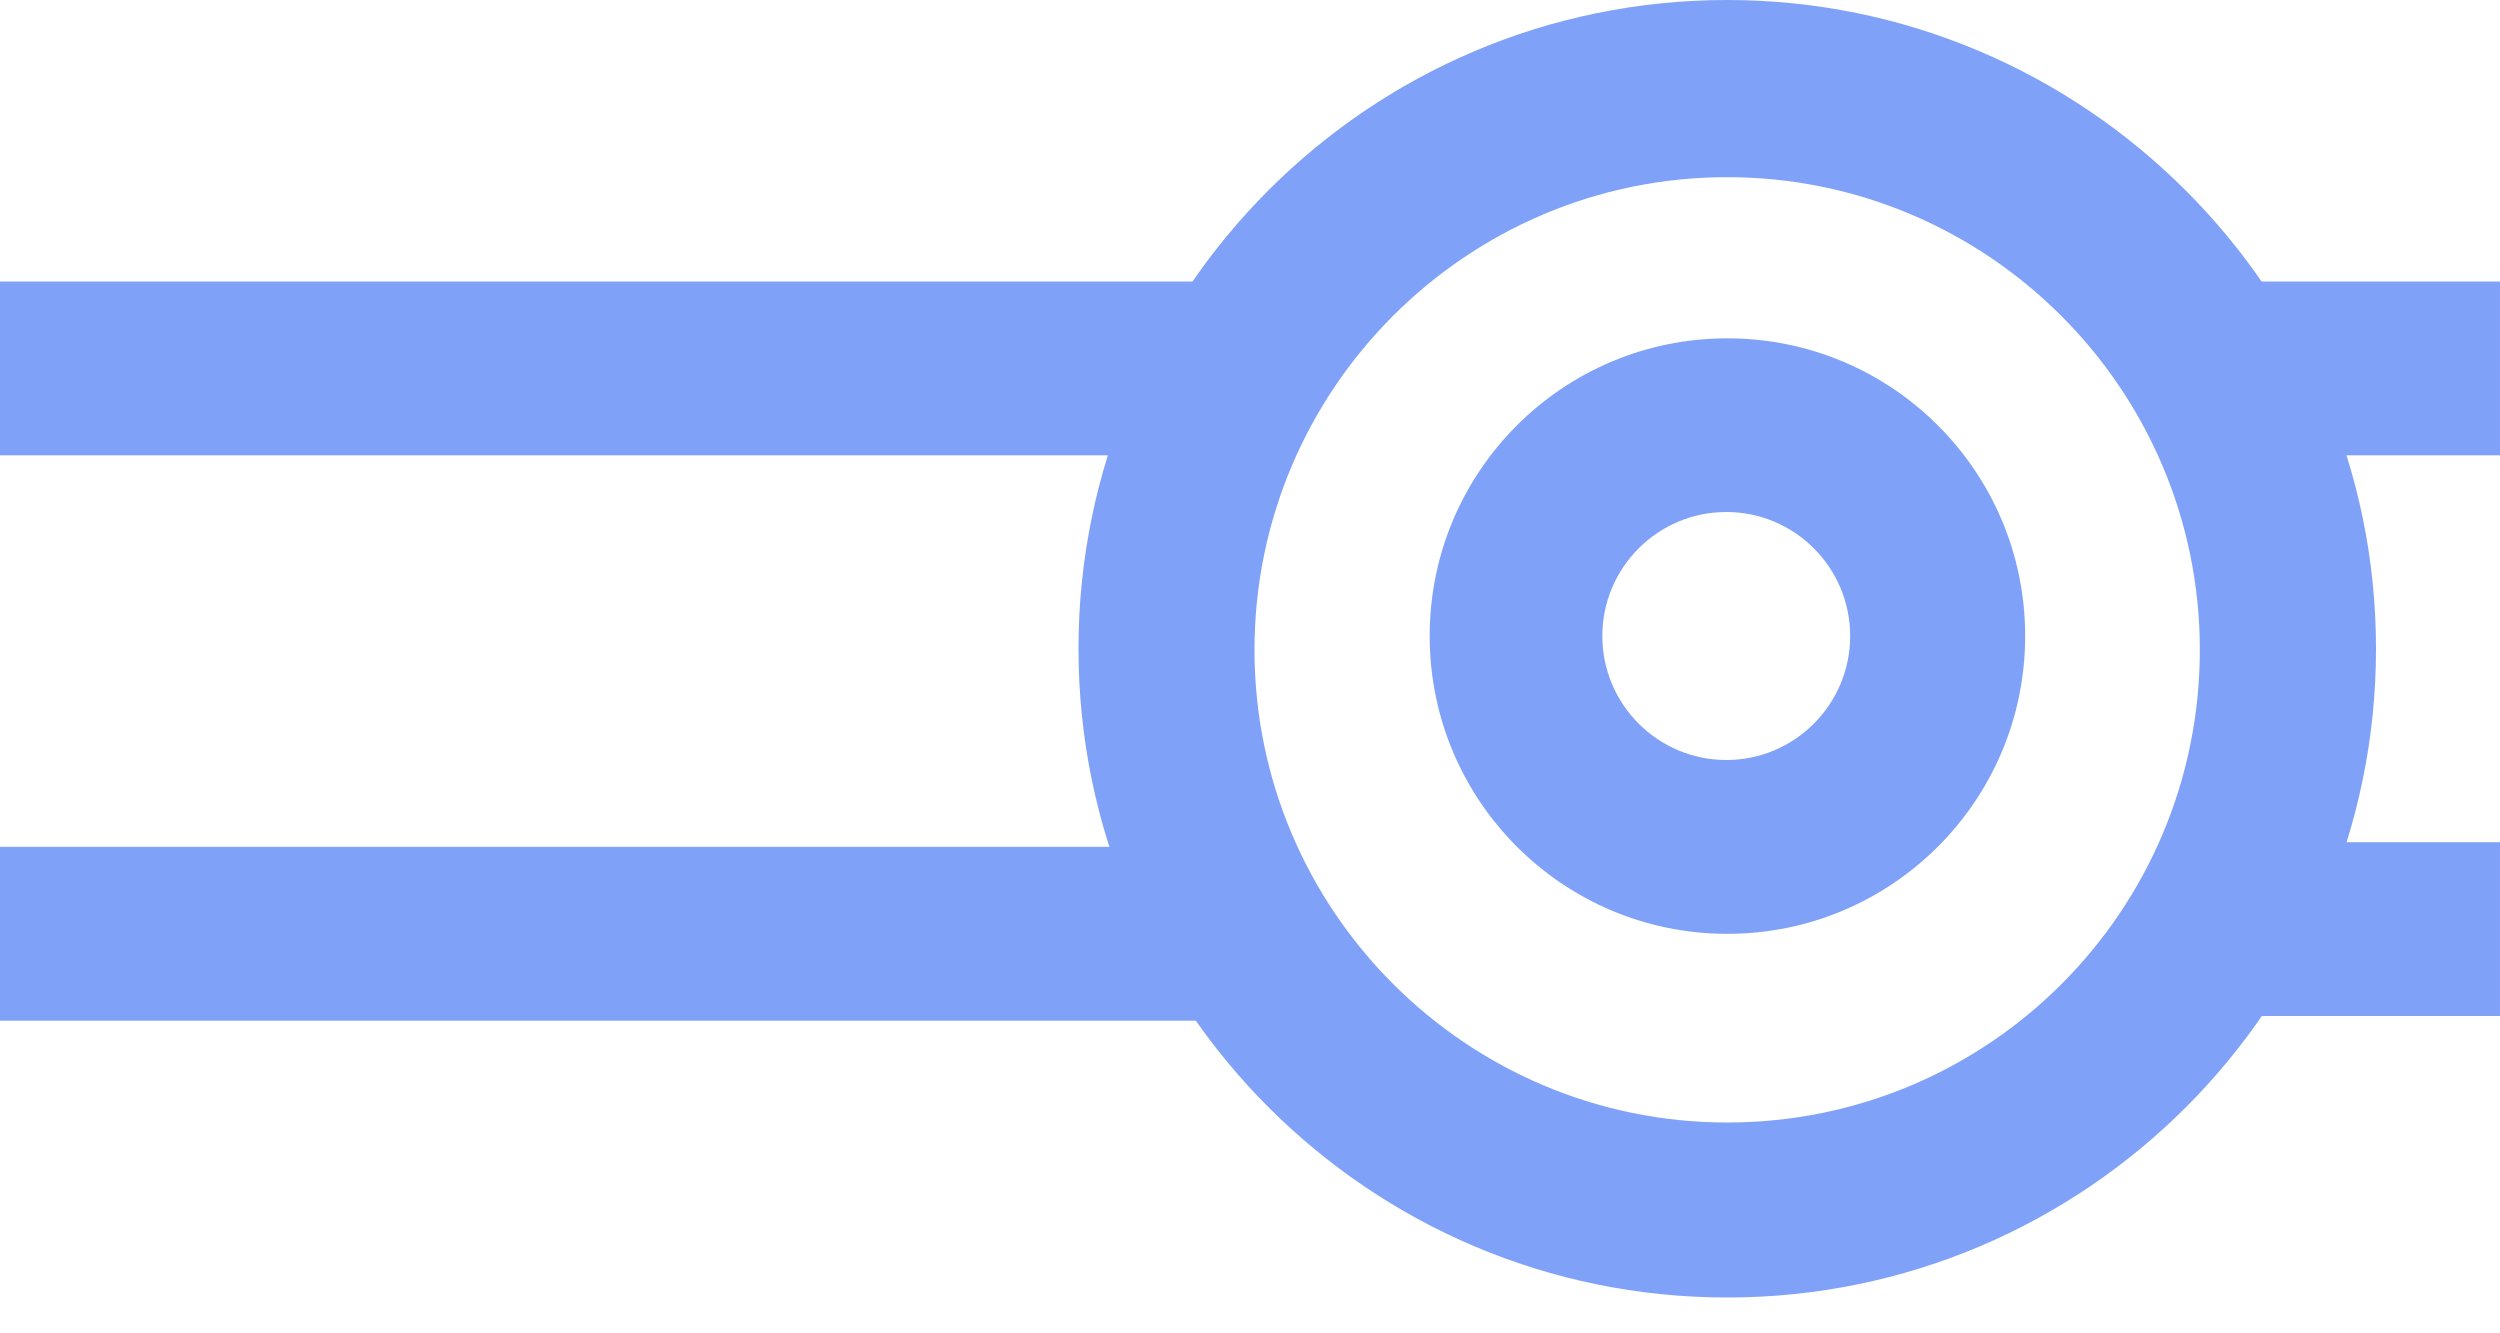 <svg width="15" height="8" viewBox="0 0 15 8" fill="none" xmlns="http://www.w3.org/2000/svg">
<path d="M15 1.689C14.493 1.689 13.846 1.689 13.332 1.689C13.457 2.037 13.575 2.384 13.7 2.732C14.09 2.732 14.611 2.732 15 2.732" fill="#7FA1F8"/>
<path d="M12.846 6.096H15.001V5.588V5.053H13.916" fill="#7FA1F8"/>
<path d="M7.493 1.689H0V2.21V2.732H7.125" fill="#7FA1F8"/>
<path d="M7.722 5.081H0V5.602V6.124H7.34" fill="#7FA1F8"/>
<path d="M8.578 3.816C8.578 4.803 9.377 5.603 10.364 5.603C11.351 5.603 12.151 4.803 12.151 3.816C12.151 2.829 11.351 2.03 10.364 2.03C9.377 2.03 8.578 2.829 8.578 3.816ZM11.101 3.816C11.101 4.226 10.768 4.56 10.358 4.56C9.947 4.56 9.614 4.226 9.614 3.816C9.614 3.406 9.947 3.072 10.358 3.072C10.768 3.072 11.101 3.406 11.101 3.816Z" fill="#7FA1F8"/>
<path d="M10.363 0C8.215 0 6.471 1.745 6.471 3.892C6.471 6.04 8.215 7.785 10.363 7.785C12.511 7.785 14.256 6.04 14.256 3.892C14.256 1.745 12.504 0 10.363 0ZM10.363 6.735C8.799 6.735 7.527 5.463 7.527 3.899C7.527 2.336 8.799 1.063 10.363 1.063C11.927 1.063 13.199 2.336 13.199 3.899C13.199 5.463 11.934 6.735 10.363 6.735Z" fill="#7FA1F8"/>
</svg>

